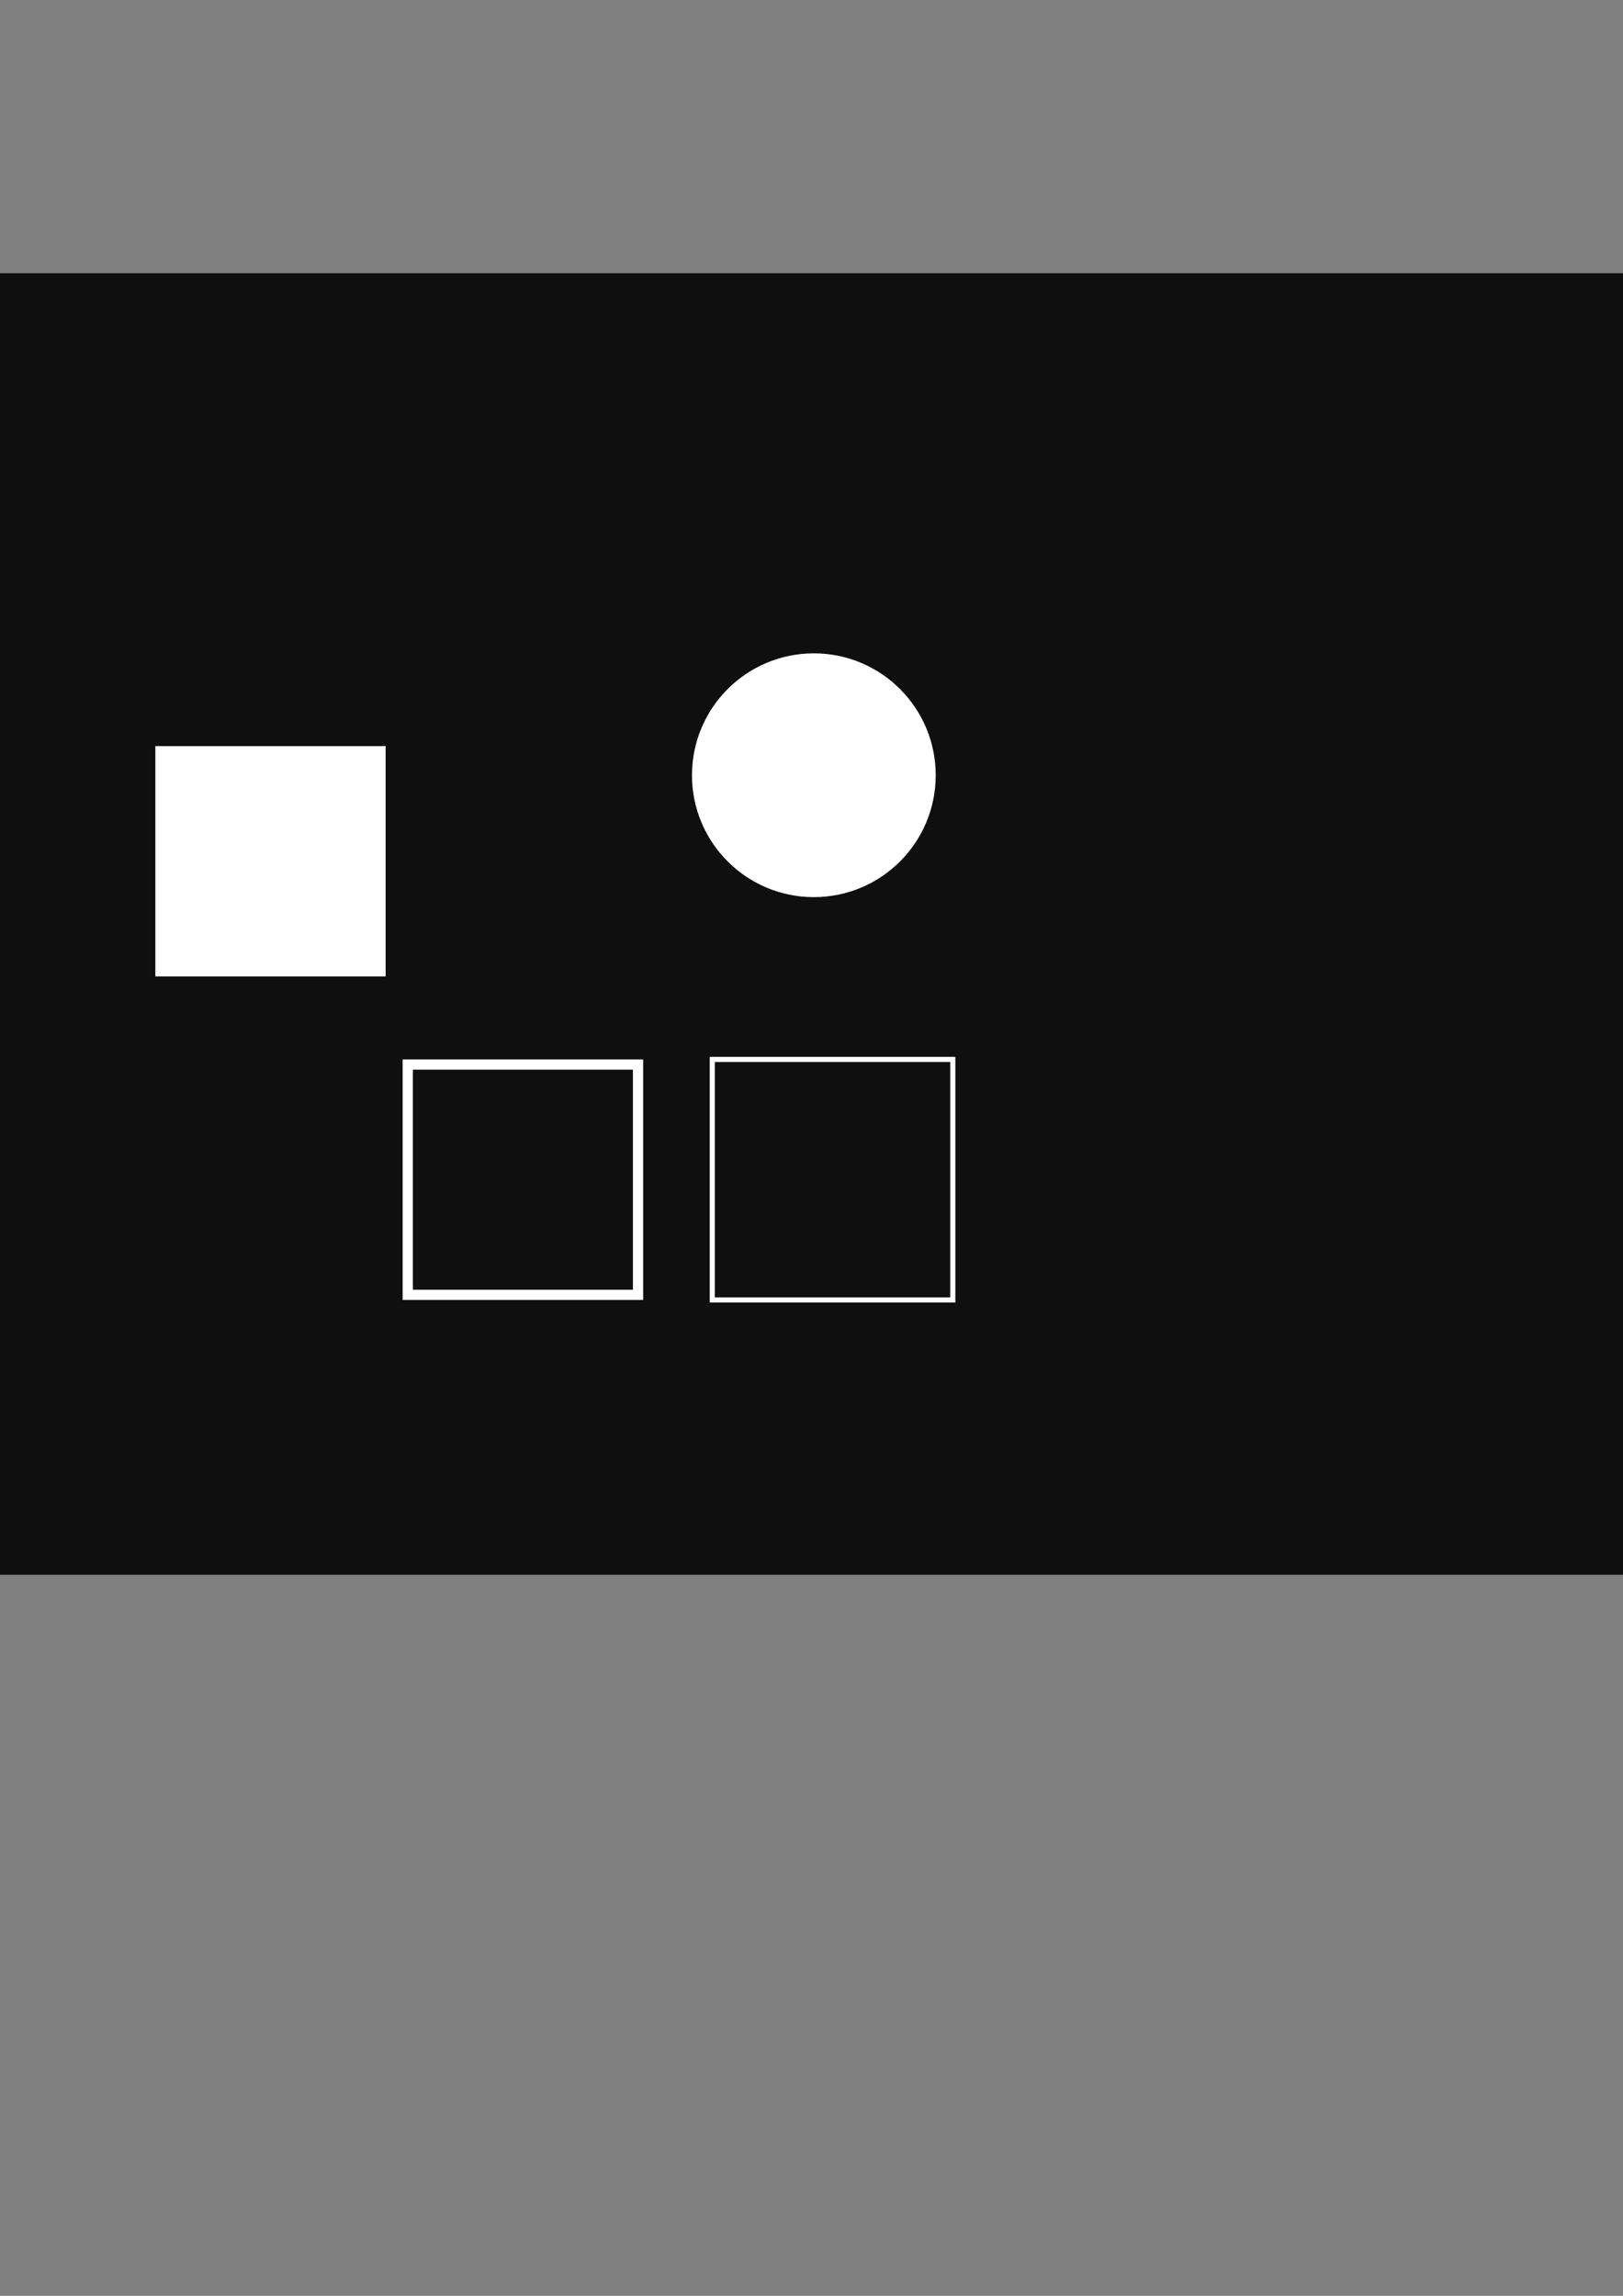 <?xml version="1.0" encoding="UTF-8" standalone="no"?>
<!-- Created with Inkscape (http://www.inkscape.org/) -->

<svg
   xmlns:dc="http://purl.org/dc/elements/1.1/"
   xmlns:cc="http://creativecommons.org/ns#"
   xmlns:rdf="http://www.w3.org/1999/02/22-rdf-syntax-ns#"
   xmlns:svg="http://www.w3.org/2000/svg"
   xmlns="http://www.w3.org/2000/svg"
   xmlns:sodipodi="http://sodipodi.sourceforge.net/DTD/sodipodi-0.dtd"
   xmlns:inkscape="http://www.inkscape.org/namespaces/inkscape"
   width="210mm"
   height="297mm"
   viewBox="0 0 210 297"
   version="1.1"
   id="svg8"
   inkscape:version="0.92.2 (5c3e80d, 2017-08-06)"
   sodipodi:docname="_src.svg"
   inkscape:export-filename="C:\Users\Cliff\bitmap.png"
   inkscape:export-xdpi="108.37335"
   inkscape:export-ydpi="108.37335">
  <rect x="0" y="0" width="210" height="297" fill="#808080" stroke="none"/>
  <defs
     id="defs2" />
  <sodipodi:namedview
     id="base"
     pagecolor="#ffffff"
     bordercolor="#666666"
     borderopacity="1.0"
     inkscape:pageopacity="0.0"
     inkscape:pageshadow="2"
     inkscape:zoom="1.979899"
     inkscape:cx="270.3389"
     inkscape:cy="519.51611"
     inkscape:document-units="mm"
     inkscape:current-layer="layer1"
     showgrid="false"
     inkscape:window-width="1920"
     inkscape:window-height="1057"
     inkscape:window-x="-8"
     inkscape:window-y="-8"
     inkscape:window-maximized="1"
     inkscape:snap-bbox="true"
     inkscape:snap-bbox-midpoints="true"
     inkscape:snap-bbox-edge-midpoints="true"
     inkscape:bbox-nodes="true" />
  <g
     inkscape:groupmode="layer"
     id="layer2"
     inkscape:label="bg"
     style="display:inline"
     sodipodi:insensitive="true">
    <rect
       style="fill:#0f0f0f;fill-opacity:1;stroke:none;stroke-width:0.529;stroke-miterlimit:4;stroke-dasharray:none;stroke-dashoffset:274.016;stroke-opacity:0"
       id="rect816"
       width="392.084"
       height="168.38"
       x="-142.989"
       y="35.343" />
  </g>
  <g
     inkscape:label="Layer 1"
     inkscape:groupmode="layer"
     id="layer1">
    <rect
       style="fill:none;fill-opacity:1;stroke:#ffffff;stroke-width:0.661;stroke-miterlimit:4;stroke-dasharray:none;stroke-dashoffset:274.016;stroke-opacity:1"
       id="rect828"
       width="31.118"
       height="31.118"
       x="92.164"
       y="137.054"
       inkscape:export-xdpi="204.60997"
       inkscape:export-ydpi="204.60997"
       inkscape:export-filename="C:\Users\Cliff\path838.png" />
    <rect
       style="fill:#ffffff;fill-opacity:1;stroke:none;stroke-width:0.205;stroke-miterlimit:4;stroke-dasharray:none;stroke-dashoffset:274.016;stroke-opacity:0"
       id="rect815"
       width="29.795"
       height="29.795"
       x="20.102"
       y="96.521"
       inkscape:export-xdpi="109.11858"
       inkscape:export-ydpi="109.11858" />
    <circle
       style="fill:#ffffff;fill-opacity:1;stroke:none;stroke-width:0.529;stroke-miterlimit:4;stroke-dasharray:none;stroke-dashoffset:274.016;stroke-opacity:0"
       id="path826"
       cx="105.304"
       cy="100.29"
       r="15.769"
       inkscape:export-xdpi="206.17796"
       inkscape:export-ydpi="206.17796" />
    <rect
       style="fill:none;fill-opacity:1;stroke:#ffffff;stroke-width:1.323;stroke-miterlimit:4;stroke-dasharray:none;stroke-dashoffset:274.016;stroke-opacity:1"
       id="rect815-7"
       width="29.795"
       height="29.795"
       x="52.76"
       y="137.716"
       inkscape:export-xdpi="208.9593"
       inkscape:export-ydpi="208.9593" />
  </g>
</svg>
